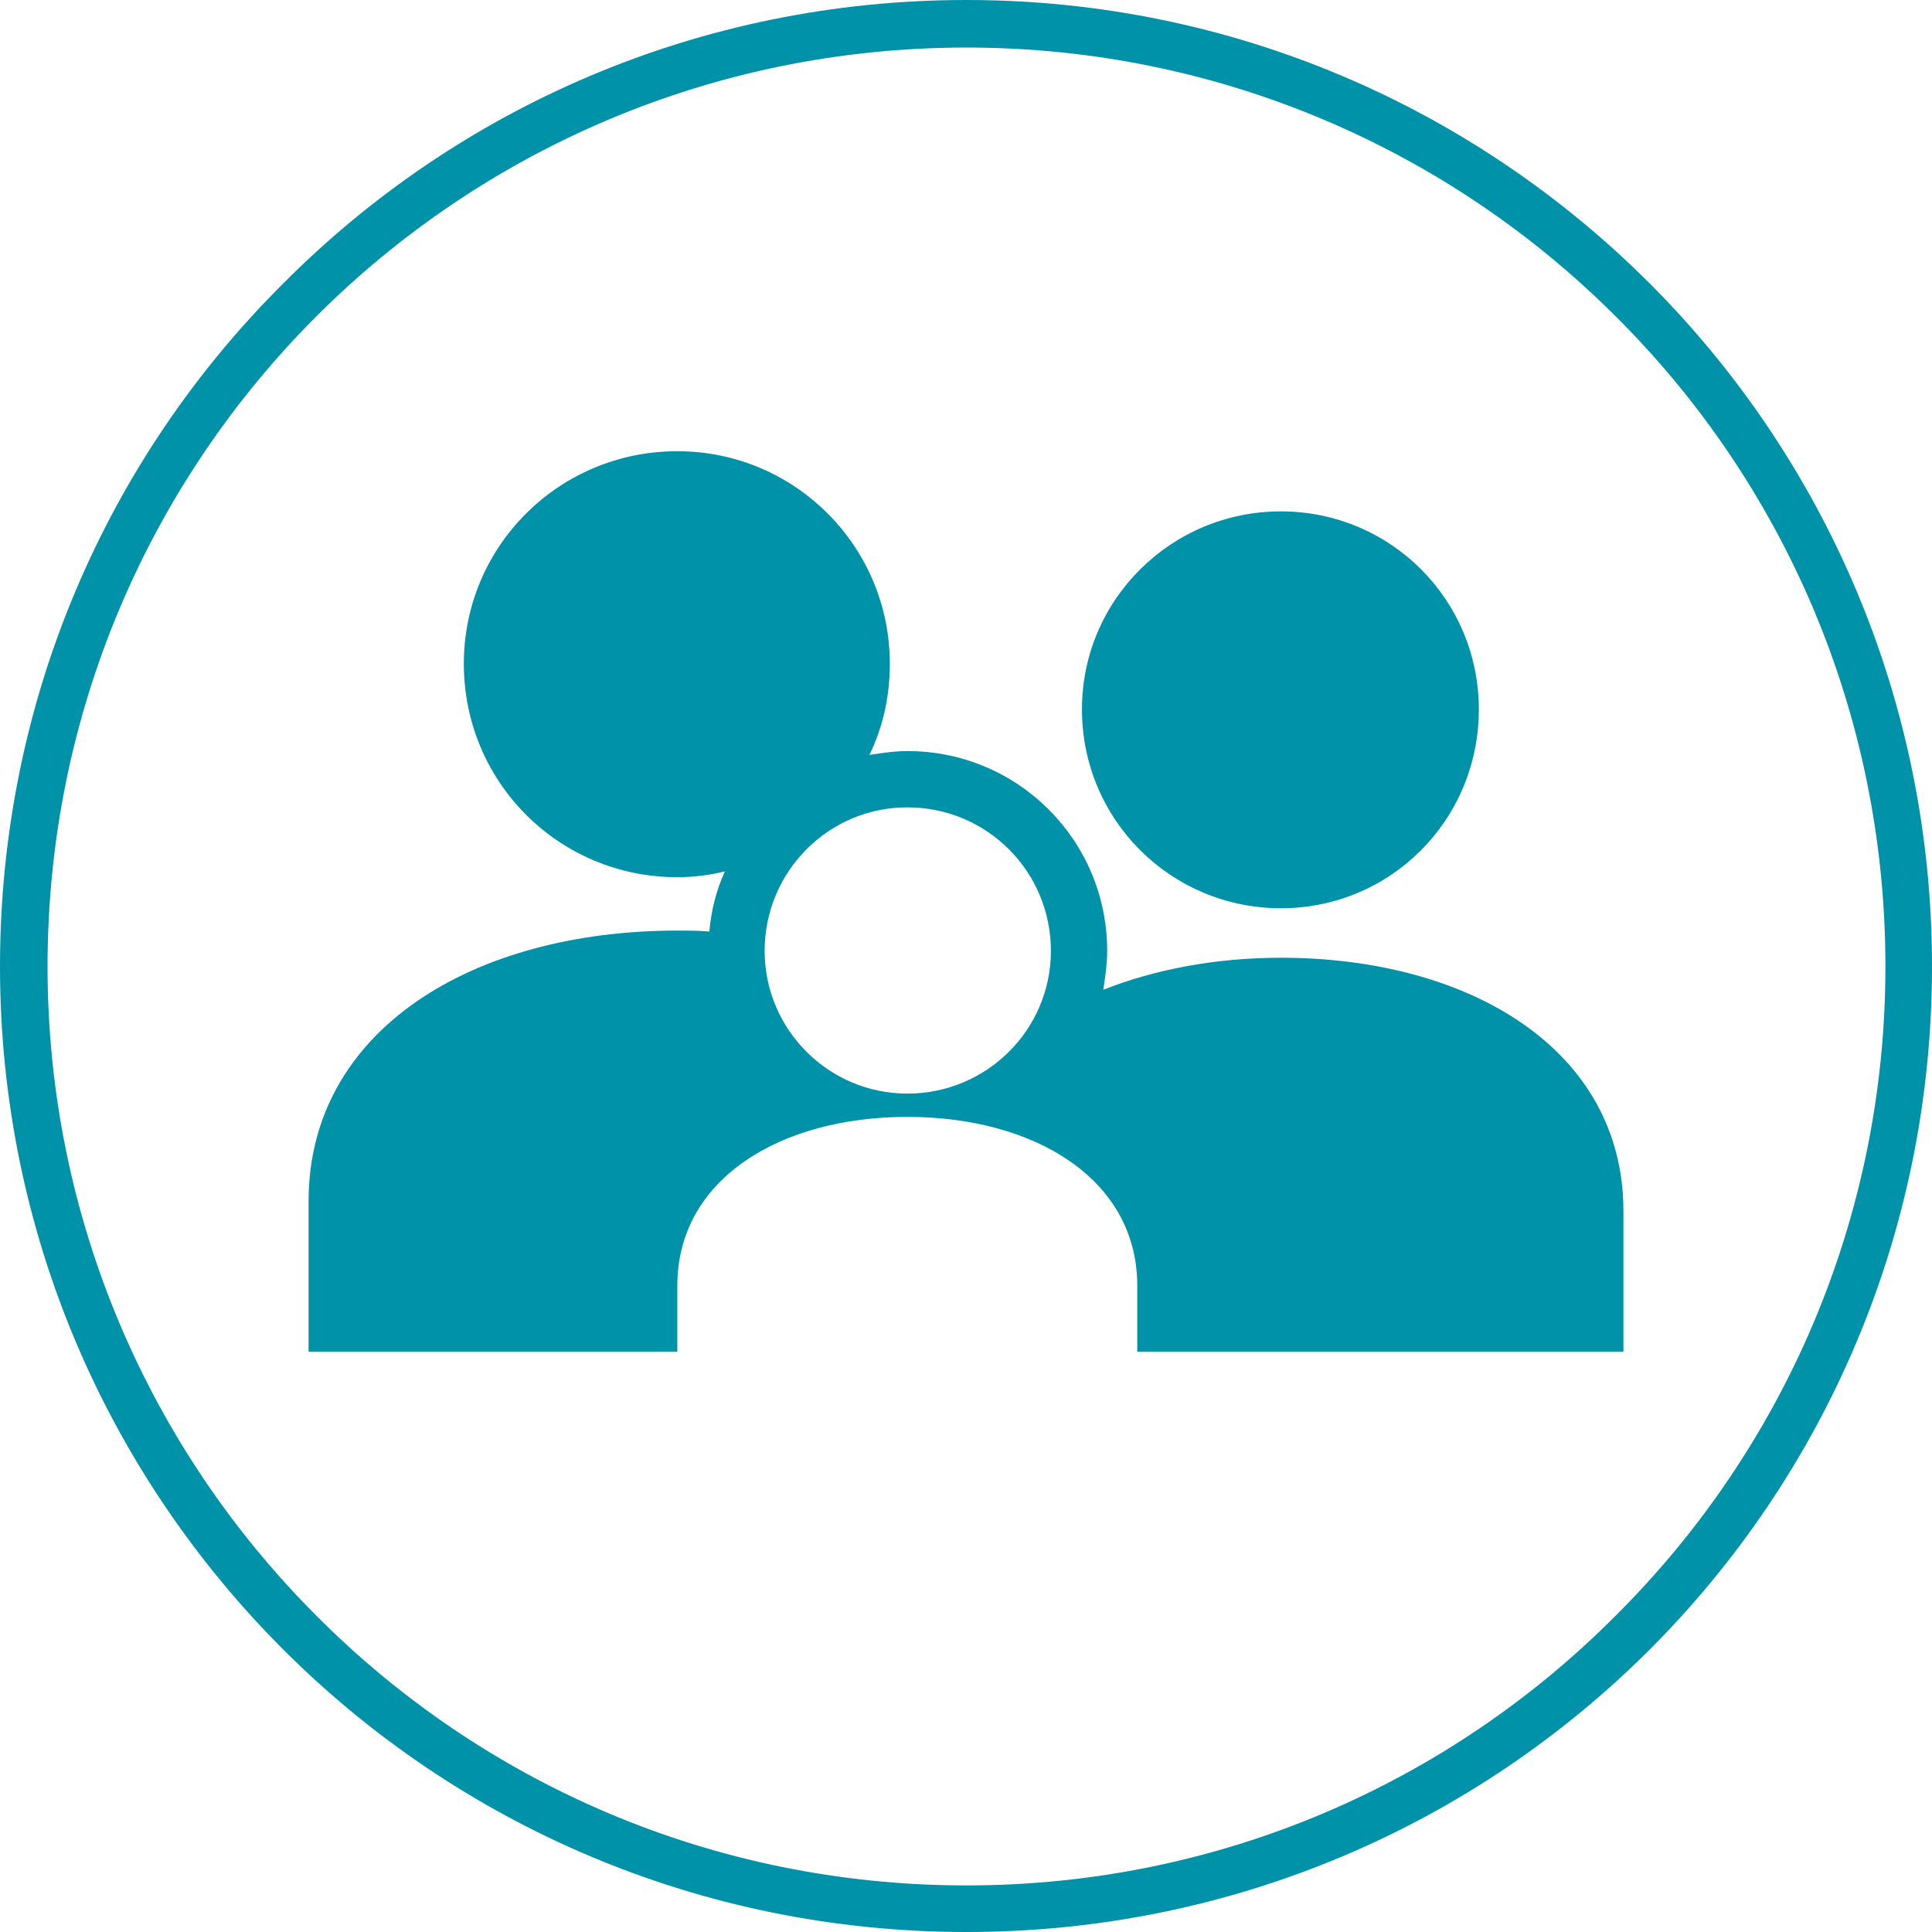 <?xml version="1.0" encoding="UTF-8"?>
<!DOCTYPE svg PUBLIC "-//W3C//DTD SVG 1.1//EN" "http://www.w3.org/Graphics/SVG/1.1/DTD/svg11.dtd">
<!-- Creator: CorelDRAW X7 -->
<svg xmlns="http://www.w3.org/2000/svg" xml:space="preserve" width="43px" height="43px" version="1.1" style="shape-rendering:geometricPrecision; text-rendering:geometricPrecision; image-rendering:optimizeQuality; fill-rule:evenodd; clip-rule:evenodd"
viewBox="0 0 1991 1991"
 xmlns:xlink="http://www.w3.org/1999/xlink">
 <defs>
  <style type="text/css">
   <![CDATA[
    .fil1 {fill:#0092A8}
    .fil0 {fill:#0092A8;fill-rule:nonzero}
   ]]>
  </style>
 </defs>
 <g id="Plan_x0020_1">
  <g id="_718371056">
   <path class="fil0" d="M1943 996c0,-262 -106,-499 -278,-670 -171,-171 -408,-277 -669,-277 -262,0 -499,106 -670,277 -171,171 -277,408 -277,670 0,261 106,498 277,669 171,172 408,278 670,278 261,0 498,-106 669,-278 172,-171 278,-408 278,-669zm-243 -704c180,180 291,429 291,704 0,275 -111,524 -291,704 -180,180 -429,291 -704,291 -275,0 -524,-111 -704,-291 -181,-181 -292,-430 -292,-704 0,-275 111,-524 292,-704 180,-181 429,-292 704,-292 274,0 523,111 704,292z"/>
   <g>
    <path class="fil1" d="M935 832c82,0 148,66 148,148 0,81 -66,147 -148,147 -81,0 -147,-66 -147,-147 0,-82 66,-148 147,-148zm-237 493c0,-110 106,-174 237,-174 131,0 237,64 237,174l0 68 501 0 0 -145c0,-166 -158,-261 -353,-261 -67,0 -130,12 -183,33 2,-13 4,-27 4,-40 0,-114 -92,-206 -206,-206 -13,0 -26,2 -39,4 14,-29 21,-60 21,-94 0,-121 -98,-219 -219,-219 -122,0 -220,98 -220,219 0,122 98,220 220,220 16,0 33,-2 49,-6 -9,20 -14,40 -16,62 -11,-1 -22,-1 -33,-1 -210,0 -380,102 -380,279l0 155 380 0 0 -68z"/>
    <path class="fil1" d="M1320 936c113,0 204,-91 204,-205 0,-113 -91,-204 -204,-204 -113,0 -205,91 -205,204 0,114 92,205 205,205z"/>
   </g>
  </g>
 </g>
</svg>
